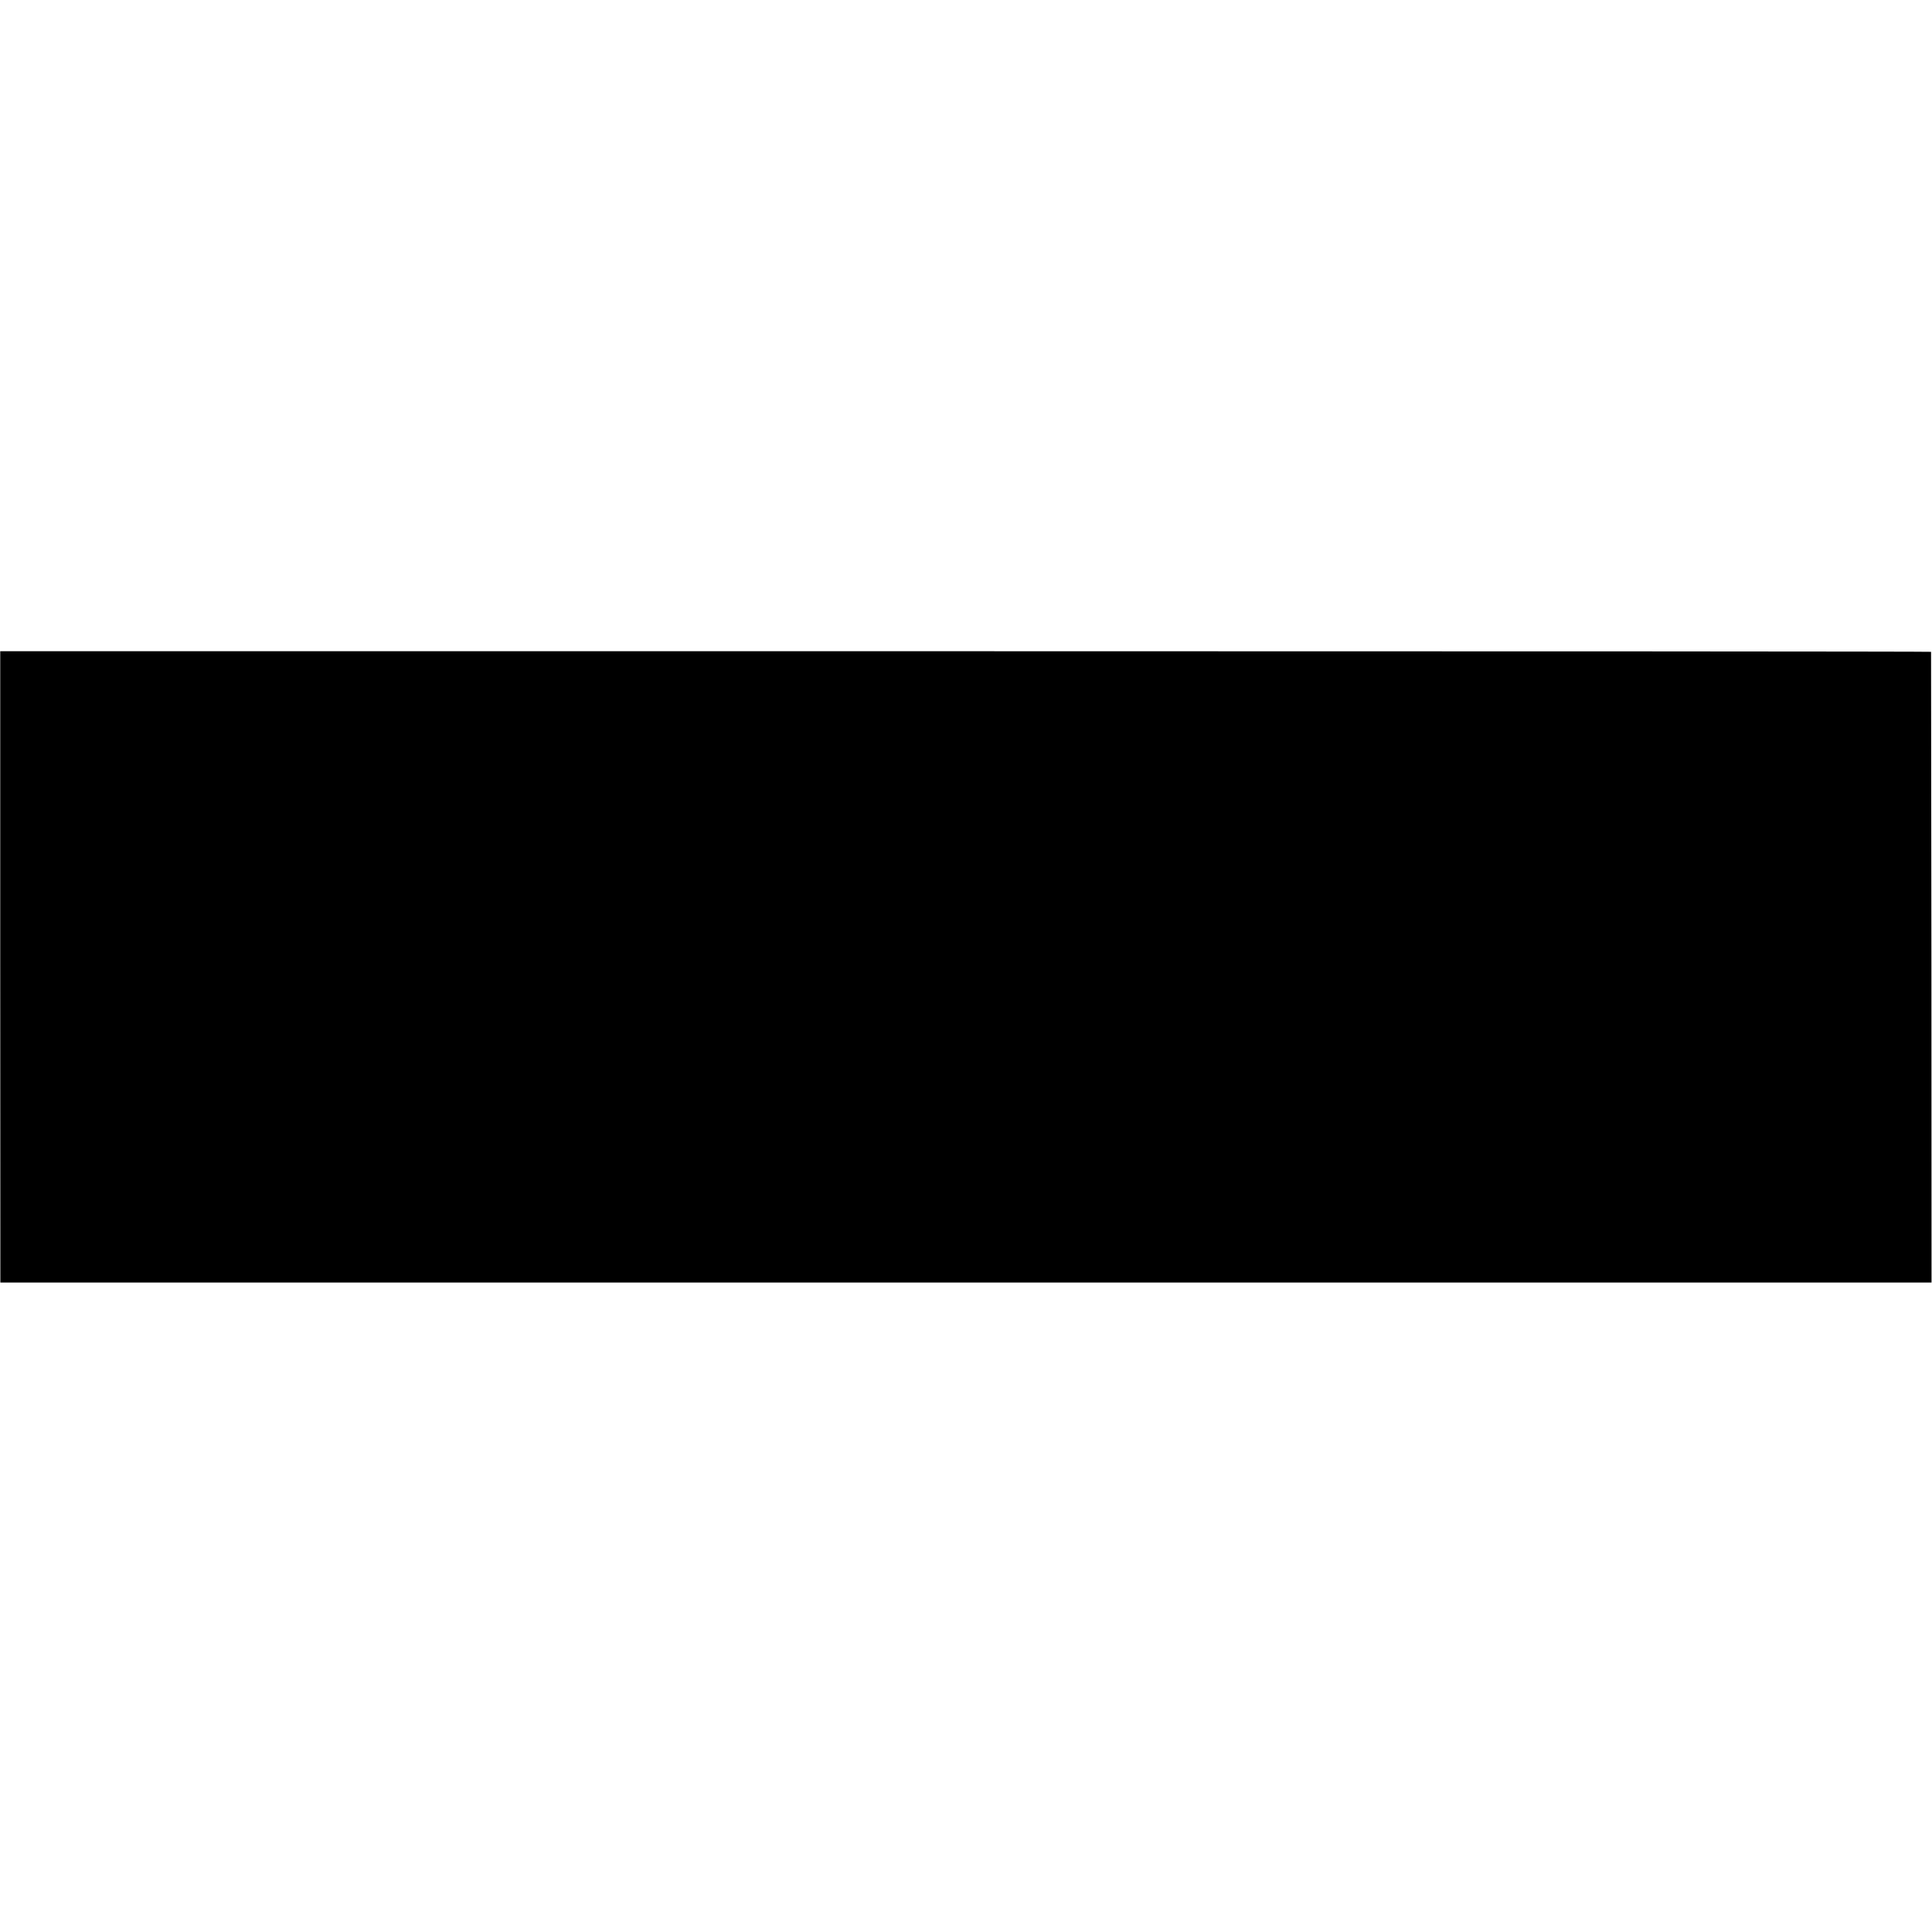 <?xml version="1.0" standalone="no"?>
<!DOCTYPE svg PUBLIC "-//W3C//DTD SVG 20010904//EN"
 "http://www.w3.org/TR/2001/REC-SVG-20010904/DTD/svg10.dtd">
<svg version="1.0" xmlns="http://www.w3.org/2000/svg"
 width="1648pt" height="1648pt" viewBox="0 0 1648 1648"
 preserveAspectRatio="xMidYMid meet">
<g transform="translate(0,1648) scale(0.1,-0.1)"
fill="#000000" stroke="none">
<path d="M2 8233 l1 -2693 8236 0 8237 0 -1 2688 c-1 1478 -3 2689 -3 2692 -1
3 -3707 5 -8236 5 l-8234 0 0 -2692z"/>
</g>
</svg>
